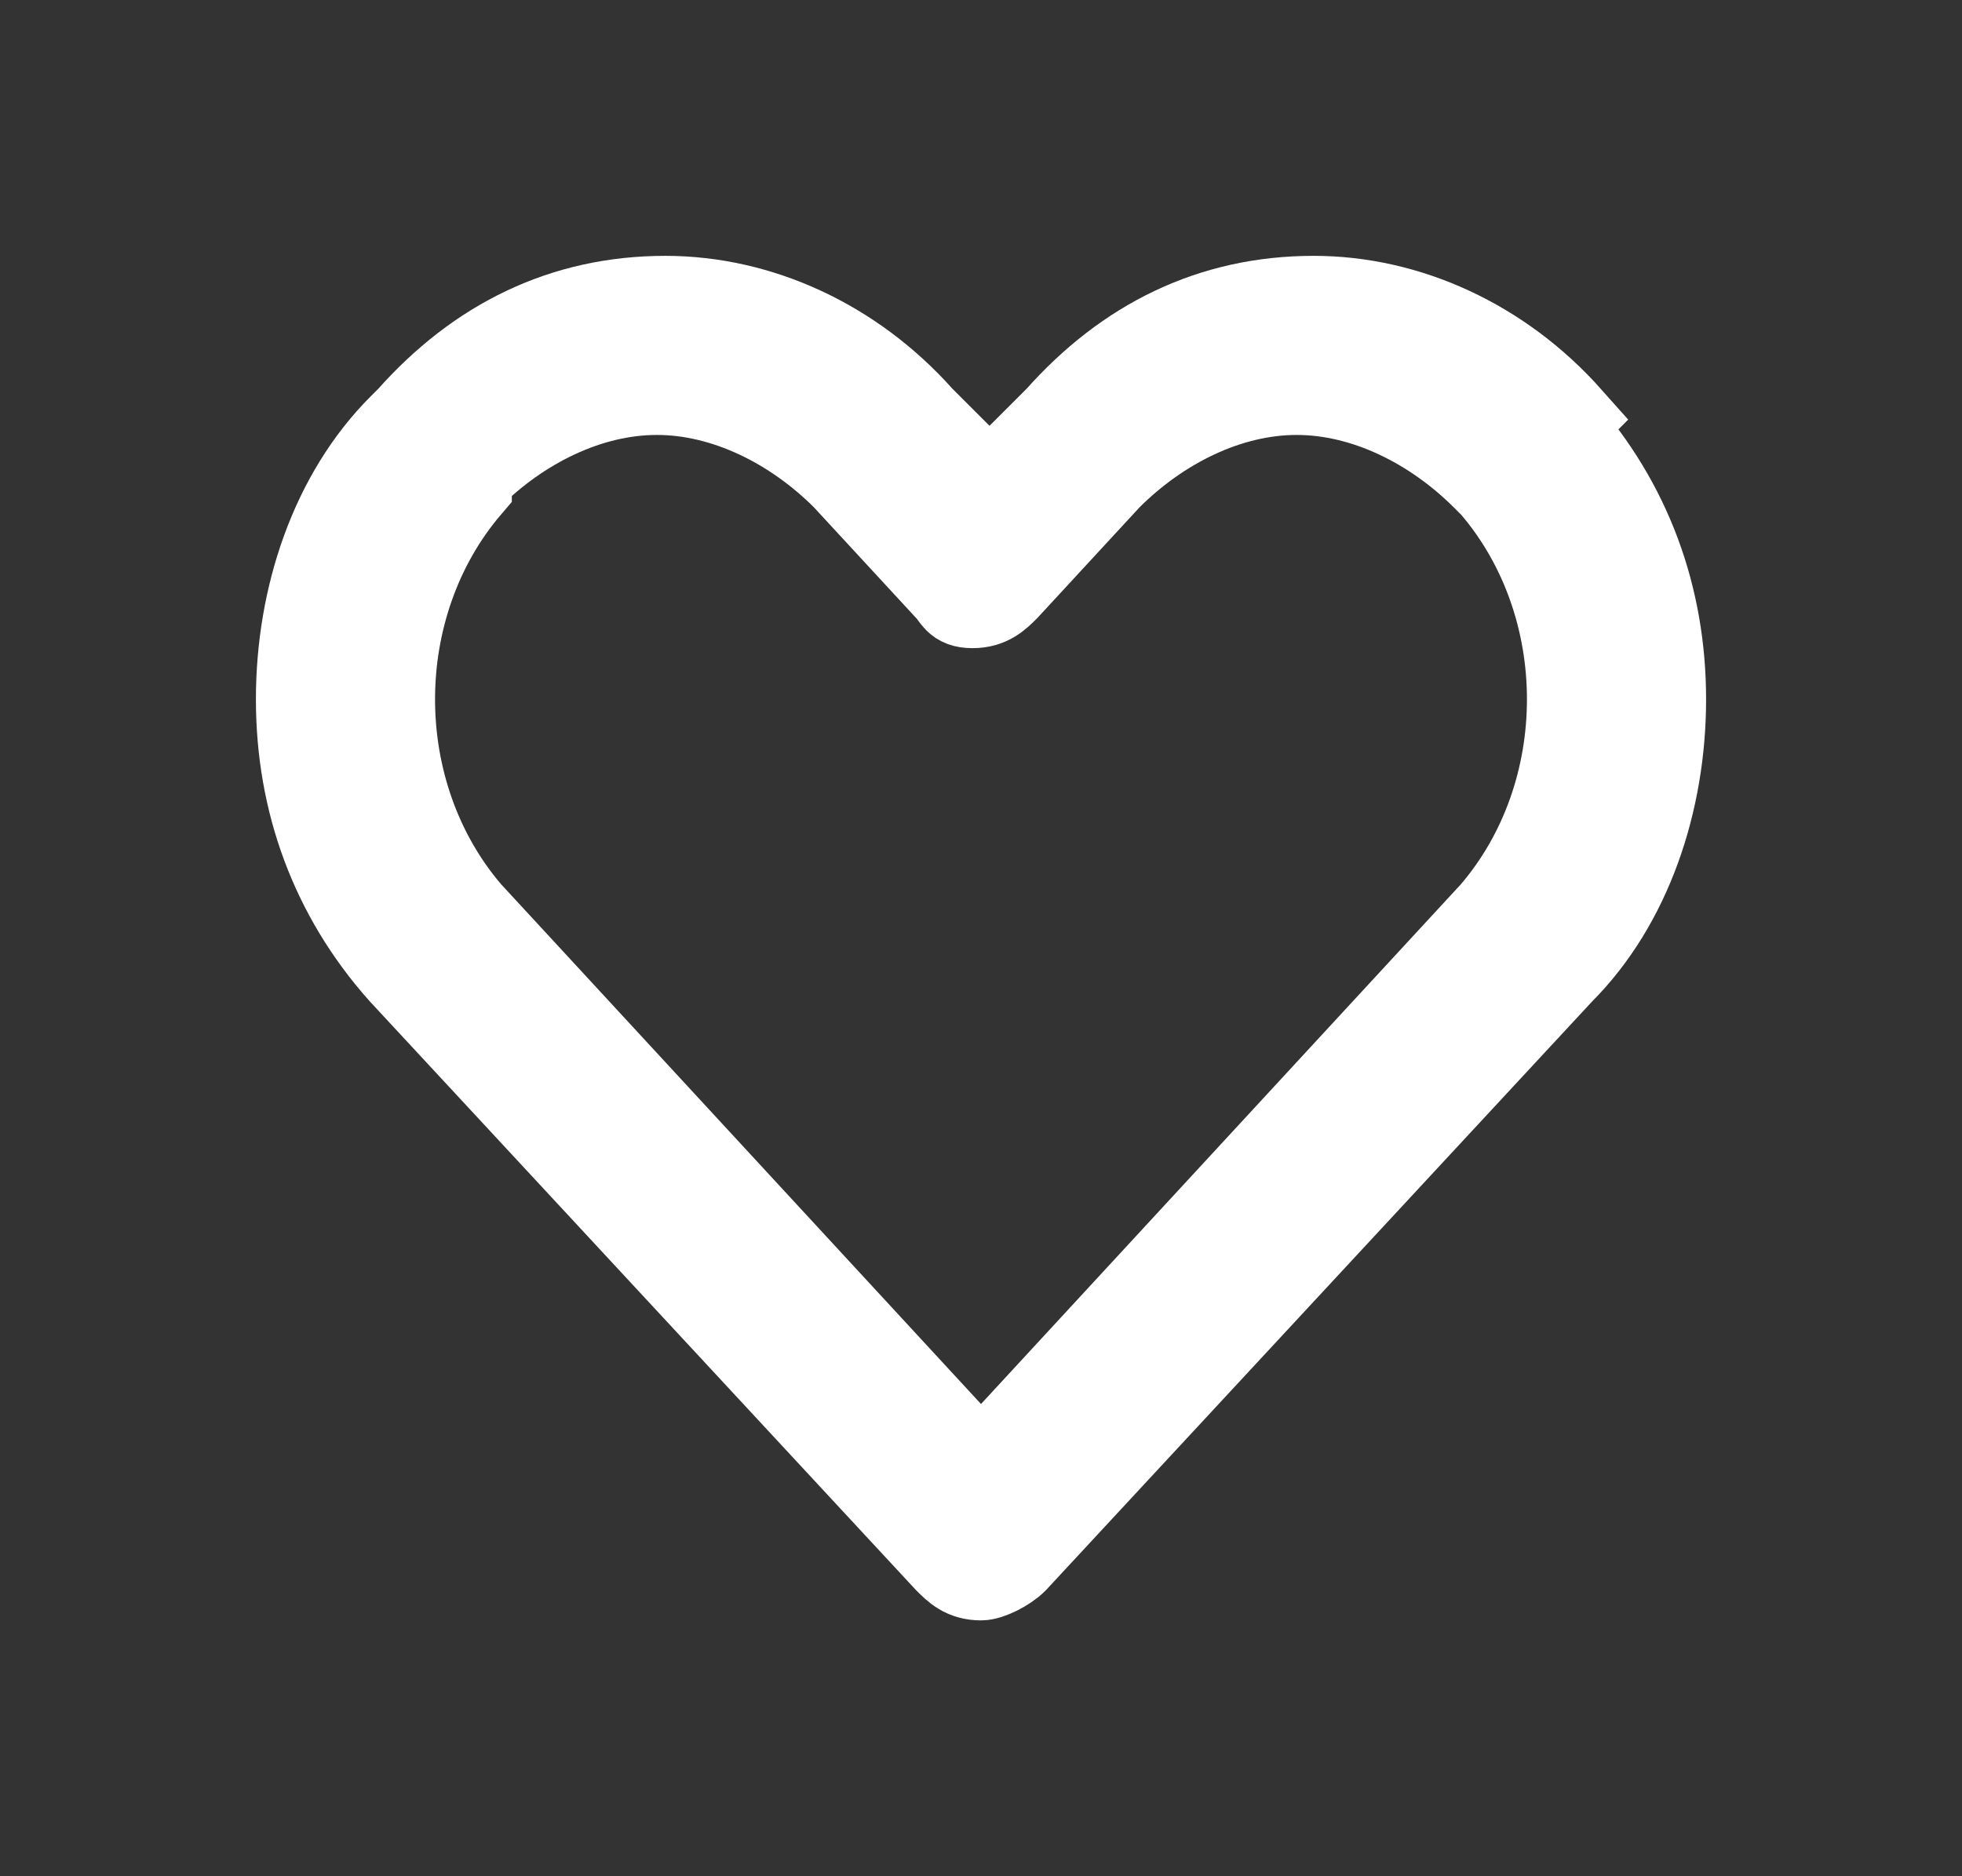 <?xml version="1.0" encoding="utf-8"?>
<!-- Generator: Adobe Illustrator 23.0.3, SVG Export Plug-In . SVG Version: 6.00 Build 0)  -->
<svg version="1.1" id="Layer_1" xmlns="http://www.w3.org/2000/svg" xmlns:xlink="http://www.w3.org/1999/xlink" x="0px" y="0px"
	 viewBox="0 0 23 22" style="enable-background:new 0 0 23 22;" xml:space="preserve">
<rect x="0" y="0" width="23" height="22" fill="#333333" stroke="none"/>
<style type="text/css">
	.st0{fill-rule:evenodd;clip-rule:evenodd;fill:#FFFFFF;stroke:#FFFFFF;}
</style>
<path class="st0" d="M11.5,18.5c-0.2,0-0.3-0.1-0.4-0.2l-6.4-6.9c0,0,0,0,0,0c-0.8-0.9-1.2-2-1.2-3.2S3.9,5.8,4.7,5l0.1-0.1
	c0.8-0.9,1.8-1.4,3-1.4c1.1,0,2.2,0.5,3,1.4l0.8,0.8l0.8-0.8c0.8-0.9,1.8-1.4,3-1.4c1.1,0,2.2,0.5,3,1.4L18.3,5
	c0.8,0.9,1.2,2,1.2,3.2s-0.4,2.4-1.2,3.2c0,0,0,0,0,0l-6.4,6.9C11.8,18.4,11.6,18.5,11.5,18.5z M5.5,10.7l6,6.5l6-6.5
	c1.2-1.4,1.2-3.6,0-5l-0.1-0.1c-0.6-0.6-1.4-1-2.2-1c-0.8,0-1.6,0.4-2.2,1l-1.2,1.3c-0.1,0.1-0.2,0.2-0.4,0.2S11.2,7,11.1,6.9
	L9.9,5.6c-0.6-0.6-1.4-1-2.2-1c-0.8,0-1.6,0.4-2.2,1L5.5,5.7C4.3,7.1,4.3,9.3,5.5,10.7z"/>
</svg>
